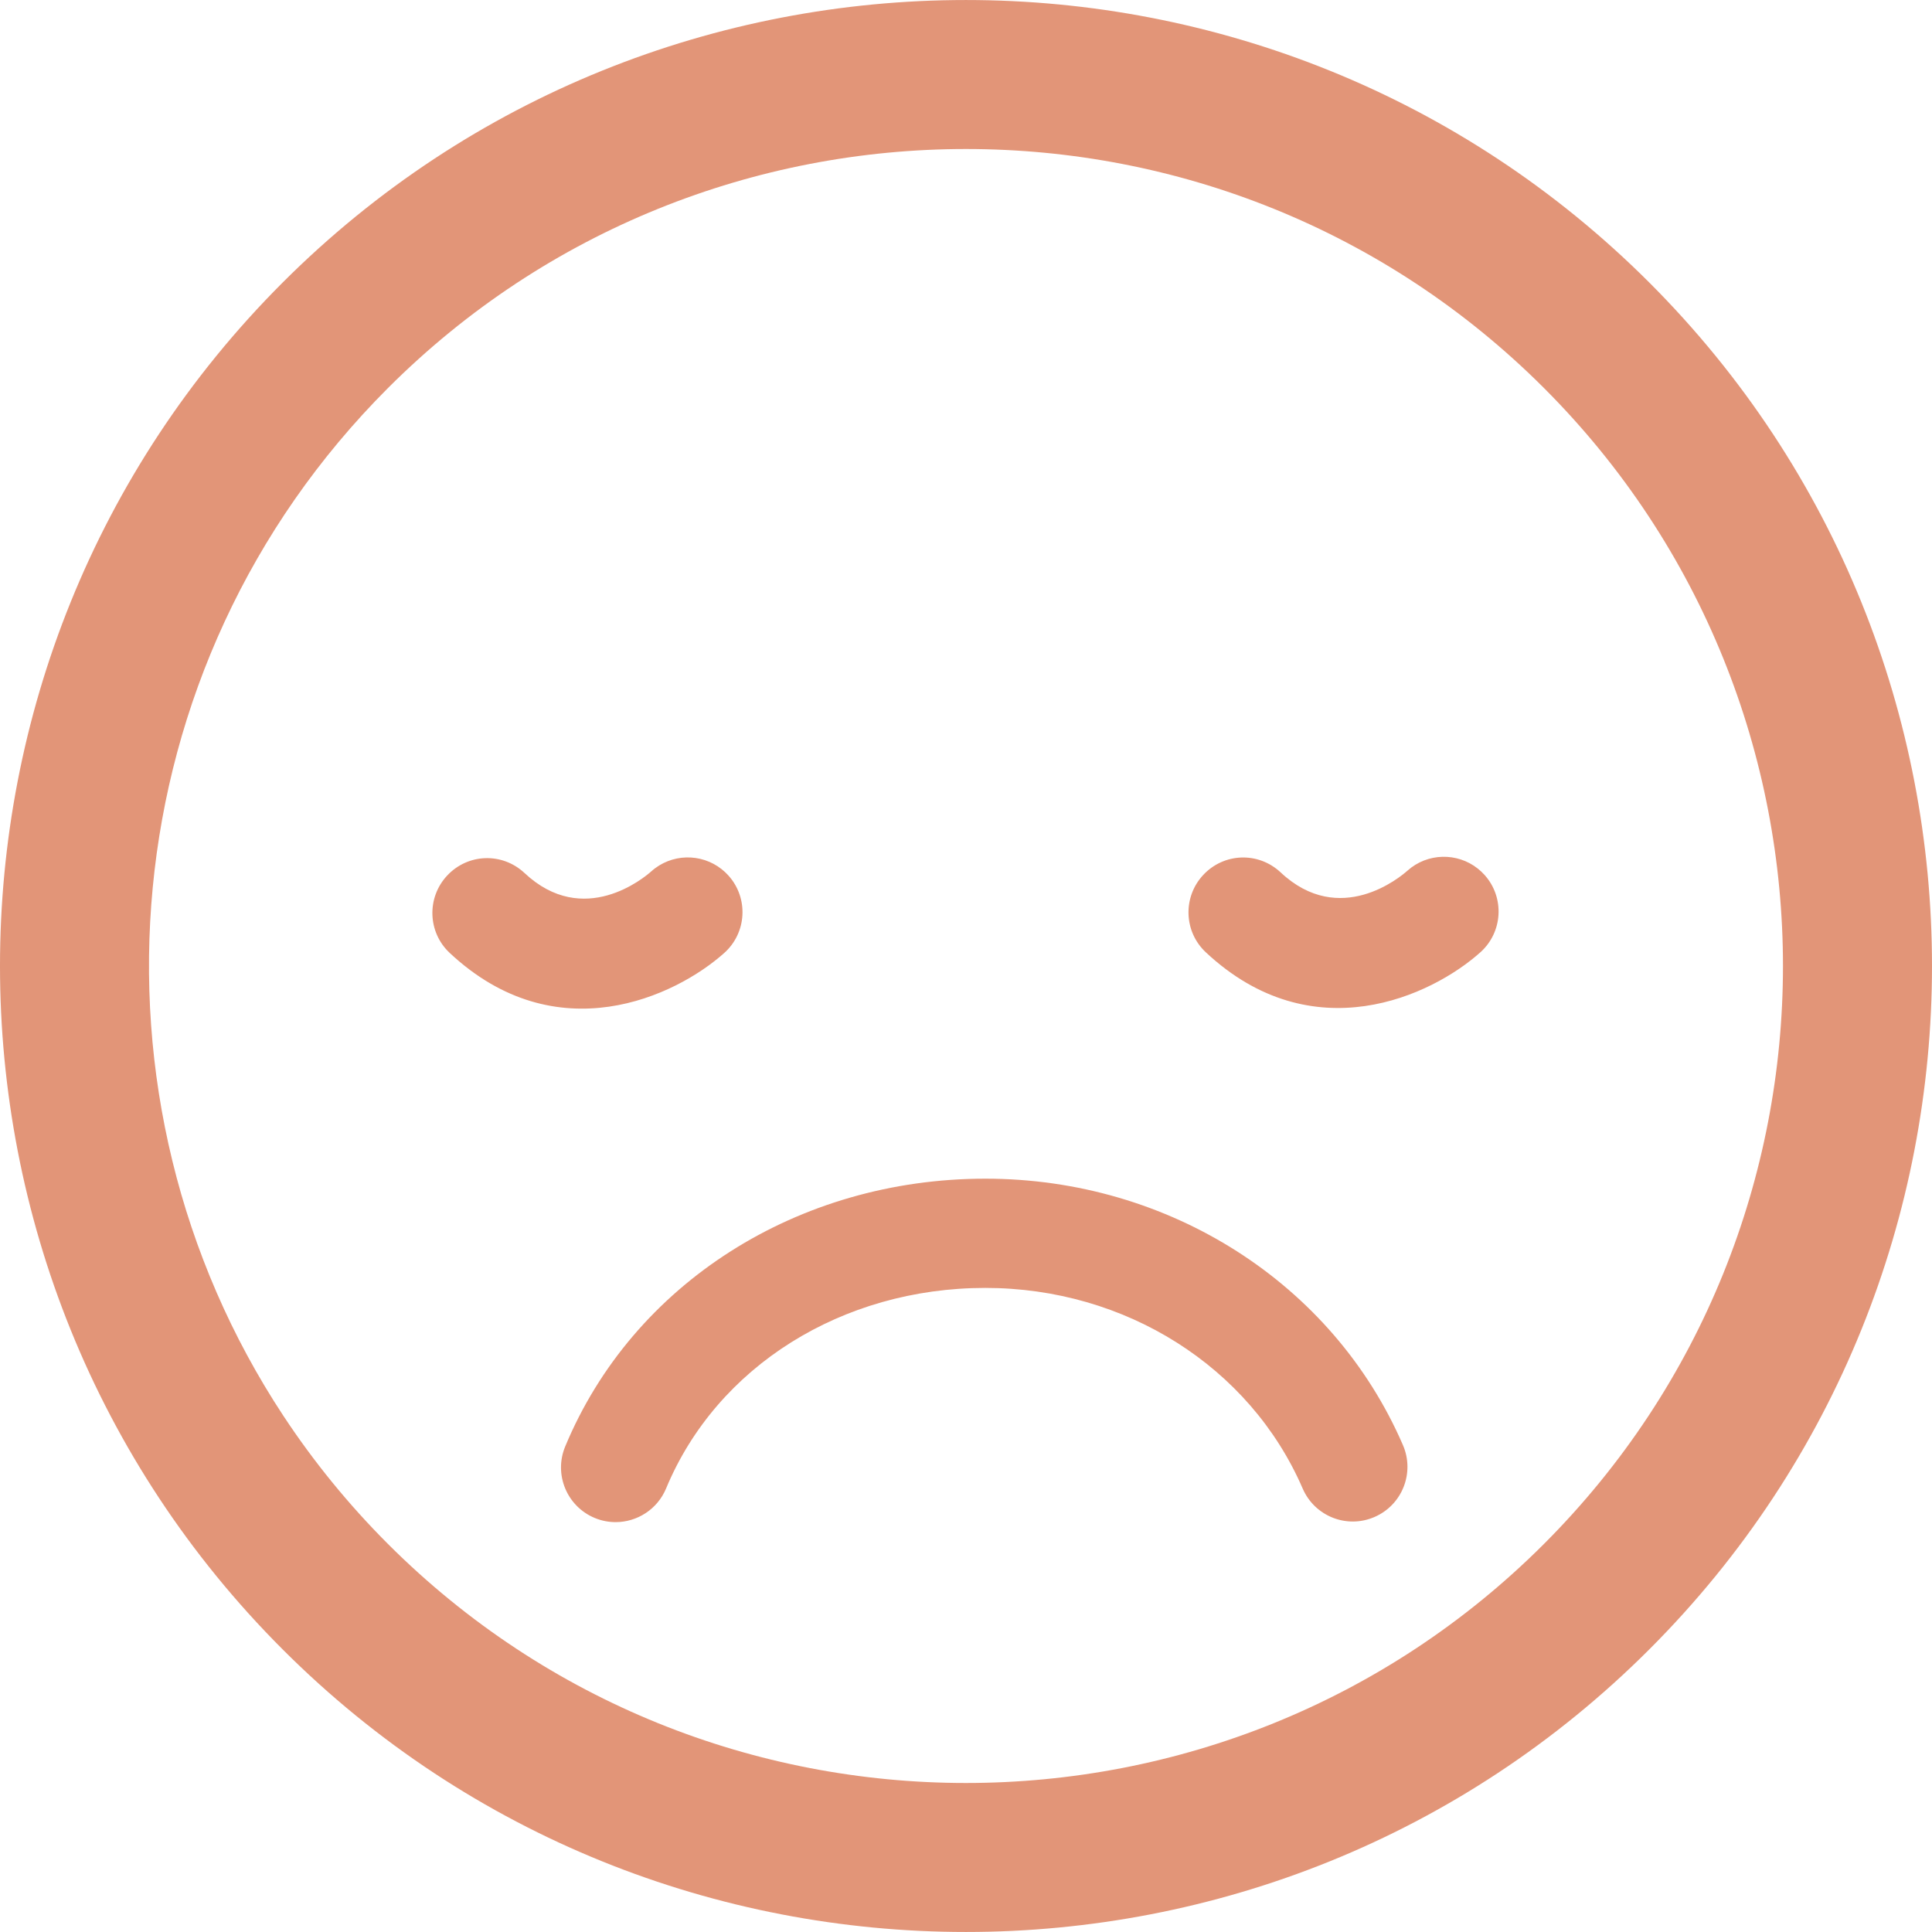 <svg width="80" height="80" viewBox="0 0 199 199" fill="none" xmlns="http://www.w3.org/2000/svg">
<g clip-path="url(#clip0)">
<path d="M99.498 0.002C74.005 0.002 48.514 9.702 29.109 29.107C-9.706 67.922 -9.702 131.074 29.113 169.891C48.515 189.298 74.007 198.998 99.498 198.998C124.989 198.998 150.481 189.294 169.891 169.88C208.704 131.071 208.7 67.924 169.895 29.116C150.483 9.706 124.989 0.002 99.498 0.002ZM159.031 159.029C142.617 175.443 121.059 183.648 99.498 183.652C77.939 183.652 56.381 175.447 39.967 159.037C35.862 154.932 32.272 150.505 29.195 145.841C7.651 113.173 11.245 68.689 39.967 39.965C56.381 23.553 77.939 15.348 99.498 15.348C121.057 15.348 142.615 23.553 159.031 39.967C191.859 72.793 191.855 126.207 159.031 159.029ZM46.322 98.155C44.048 96.029 43.932 92.464 46.056 90.188C48.179 87.912 51.718 87.766 54.024 89.92C60.124 95.648 66.387 90.374 67.081 89.755C69.155 87.897 72.224 87.856 74.337 89.531C74.587 89.726 74.823 89.95 75.042 90.195C77.118 92.515 76.921 96.078 74.602 98.155C69.603 102.63 57.325 108.446 46.322 98.155ZM152.922 90.13C154.995 92.449 154.8 96.012 152.481 98.089C147.482 102.564 135.204 108.379 124.201 98.089C121.927 95.963 121.813 92.398 123.935 90.122C126.057 87.846 129.598 87.7 131.904 89.854C138.003 95.582 144.267 90.308 144.961 89.689C147.032 87.831 150.104 87.79 152.216 89.466C152.466 89.661 152.7 89.884 152.922 90.13ZM144.507 148.852C145.741 151.706 144.43 155.02 141.574 156.254C138.722 157.493 135.412 156.177 134.178 153.322C128.746 140.773 115.919 132.658 101.489 132.658C86.728 132.658 73.821 140.764 68.611 153.31C67.712 155.47 65.616 156.782 63.411 156.782C62.693 156.782 61.961 156.645 61.255 156.352C58.385 155.157 57.024 151.862 58.216 148.993C65.179 132.232 82.165 121.406 101.491 121.406C120.411 121.404 137.298 132.178 144.507 148.852Z" fill="#E29578"/>
</g>
<defs>
<clipPath id="clip0">
<rect width="199" height="199" fill="white"/>
</clipPath>
</defs>
</svg>
